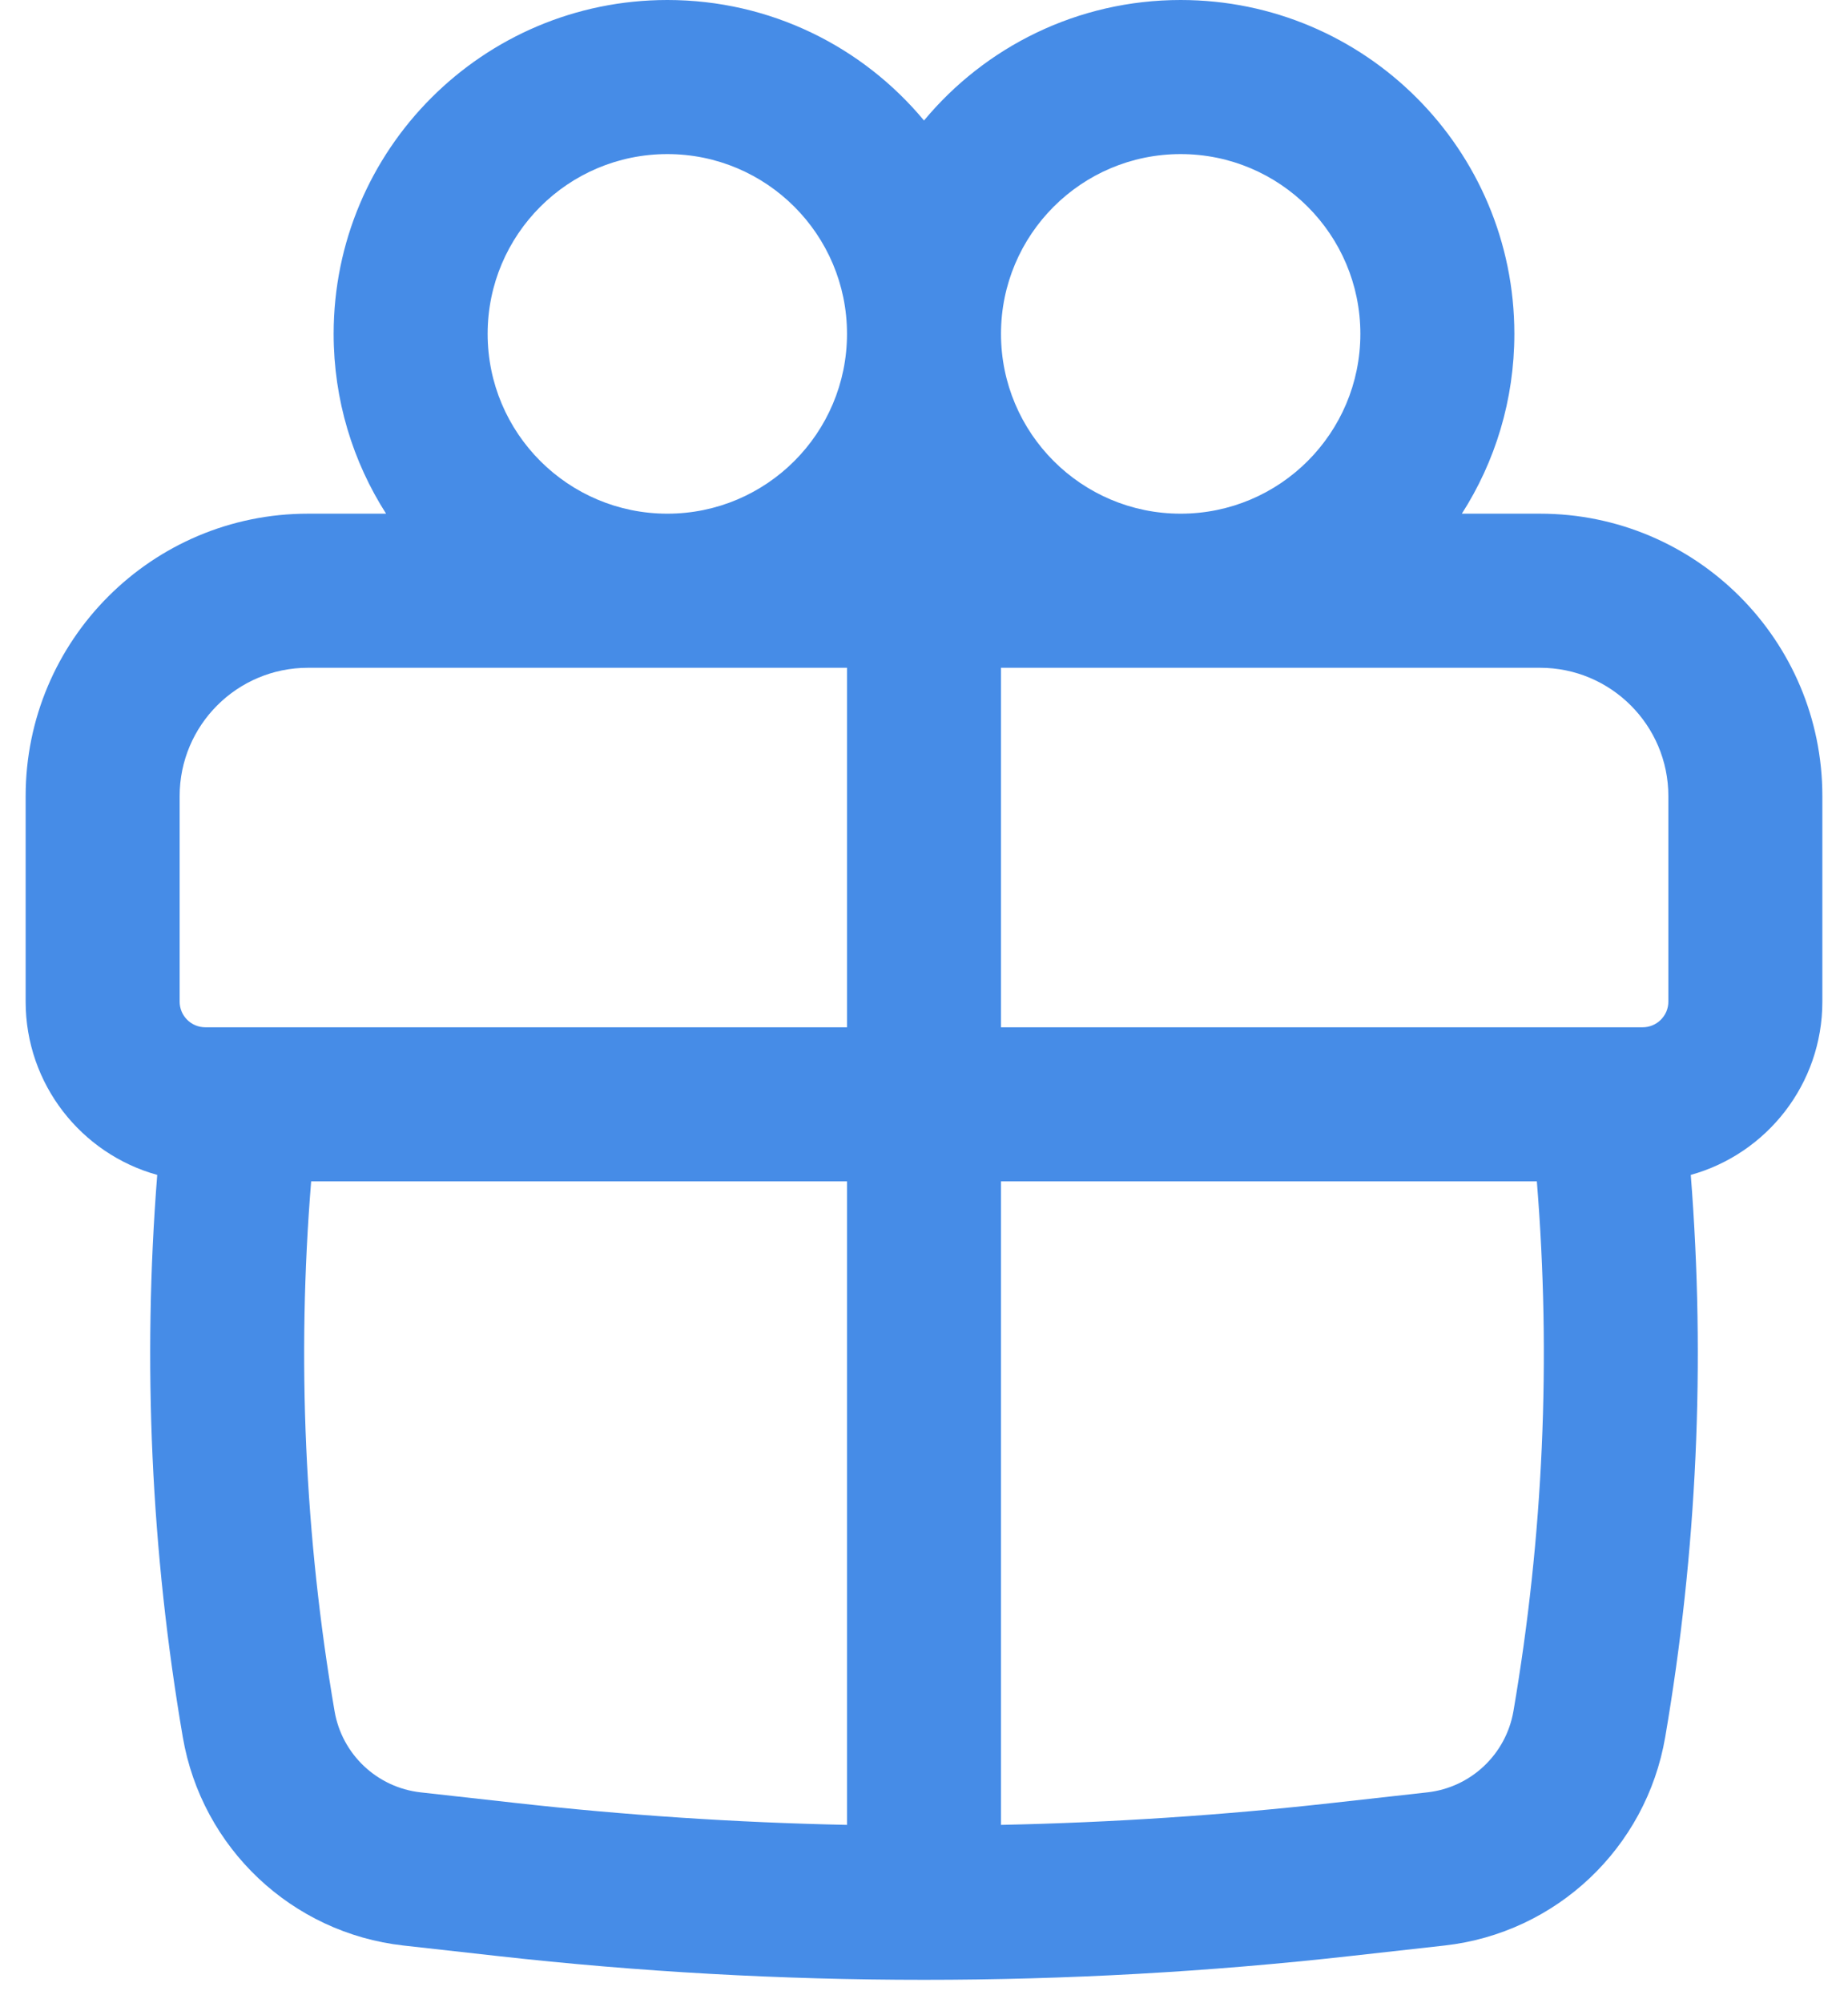 <svg width="24" height="26" viewBox="0 0 24 26" fill="none" xmlns="http://www.w3.org/2000/svg">
<path fill-rule="evenodd" clip-rule="evenodd" d="M4.333 4.333C4.333 1.94 6.273 0 8.667 0C10.007 0 11.205 0.608 12 1.564C12.795 0.608 13.993 0 15.333 0C17.727 0 19.667 1.94 19.667 4.333C19.667 5.192 19.417 5.993 18.985 6.667H20C22.025 6.667 23.667 8.308 23.667 10.333V13C23.667 14.072 22.943 14.976 21.958 15.249C22.15 17.684 22.039 20.136 21.626 22.546C21.379 23.986 20.21 25.089 18.759 25.251L17.539 25.387C13.858 25.799 10.142 25.799 6.461 25.387L5.241 25.251C3.79 25.089 2.621 23.986 2.374 22.546C1.961 20.136 1.85 17.684 2.042 15.249C1.056 14.976 0.333 14.072 0.333 13V10.333C0.333 8.308 1.975 6.667 4 6.667H5.014C4.583 5.993 4.333 5.192 4.333 4.333ZM11 4.333C11 3.045 9.955 2 8.667 2C7.378 2 6.333 3.045 6.333 4.333C6.333 5.622 7.378 6.667 8.667 6.667C9.955 6.667 11 5.622 11 4.333ZM15.333 6.667C16.622 6.667 17.667 5.622 17.667 4.333C17.667 3.045 16.622 2 15.333 2C14.045 2 13 3.045 13 4.333C13 5.622 14.045 6.667 15.333 6.667ZM2.333 10.333C2.333 9.413 3.079 8.667 4 8.667H11V13.333H2.667C2.482 13.333 2.333 13.184 2.333 13V10.333ZM13 15.333H19.959C20.146 17.628 20.044 19.937 19.655 22.209C19.558 22.77 19.102 23.2 18.536 23.263L17.317 23.399C15.882 23.56 14.441 23.655 13 23.685V15.333ZM13 13.333H21.333C21.517 13.333 21.667 13.184 21.667 13V10.333C21.667 9.413 20.92 8.667 20 8.667H13V13.333ZM11 15.333V23.685C9.558 23.655 8.118 23.56 6.683 23.399L5.463 23.263C4.897 23.2 4.441 22.77 4.345 22.209C3.956 19.937 3.854 17.628 4.041 15.333H11Z" fill="#468CE7"/>
</svg>
